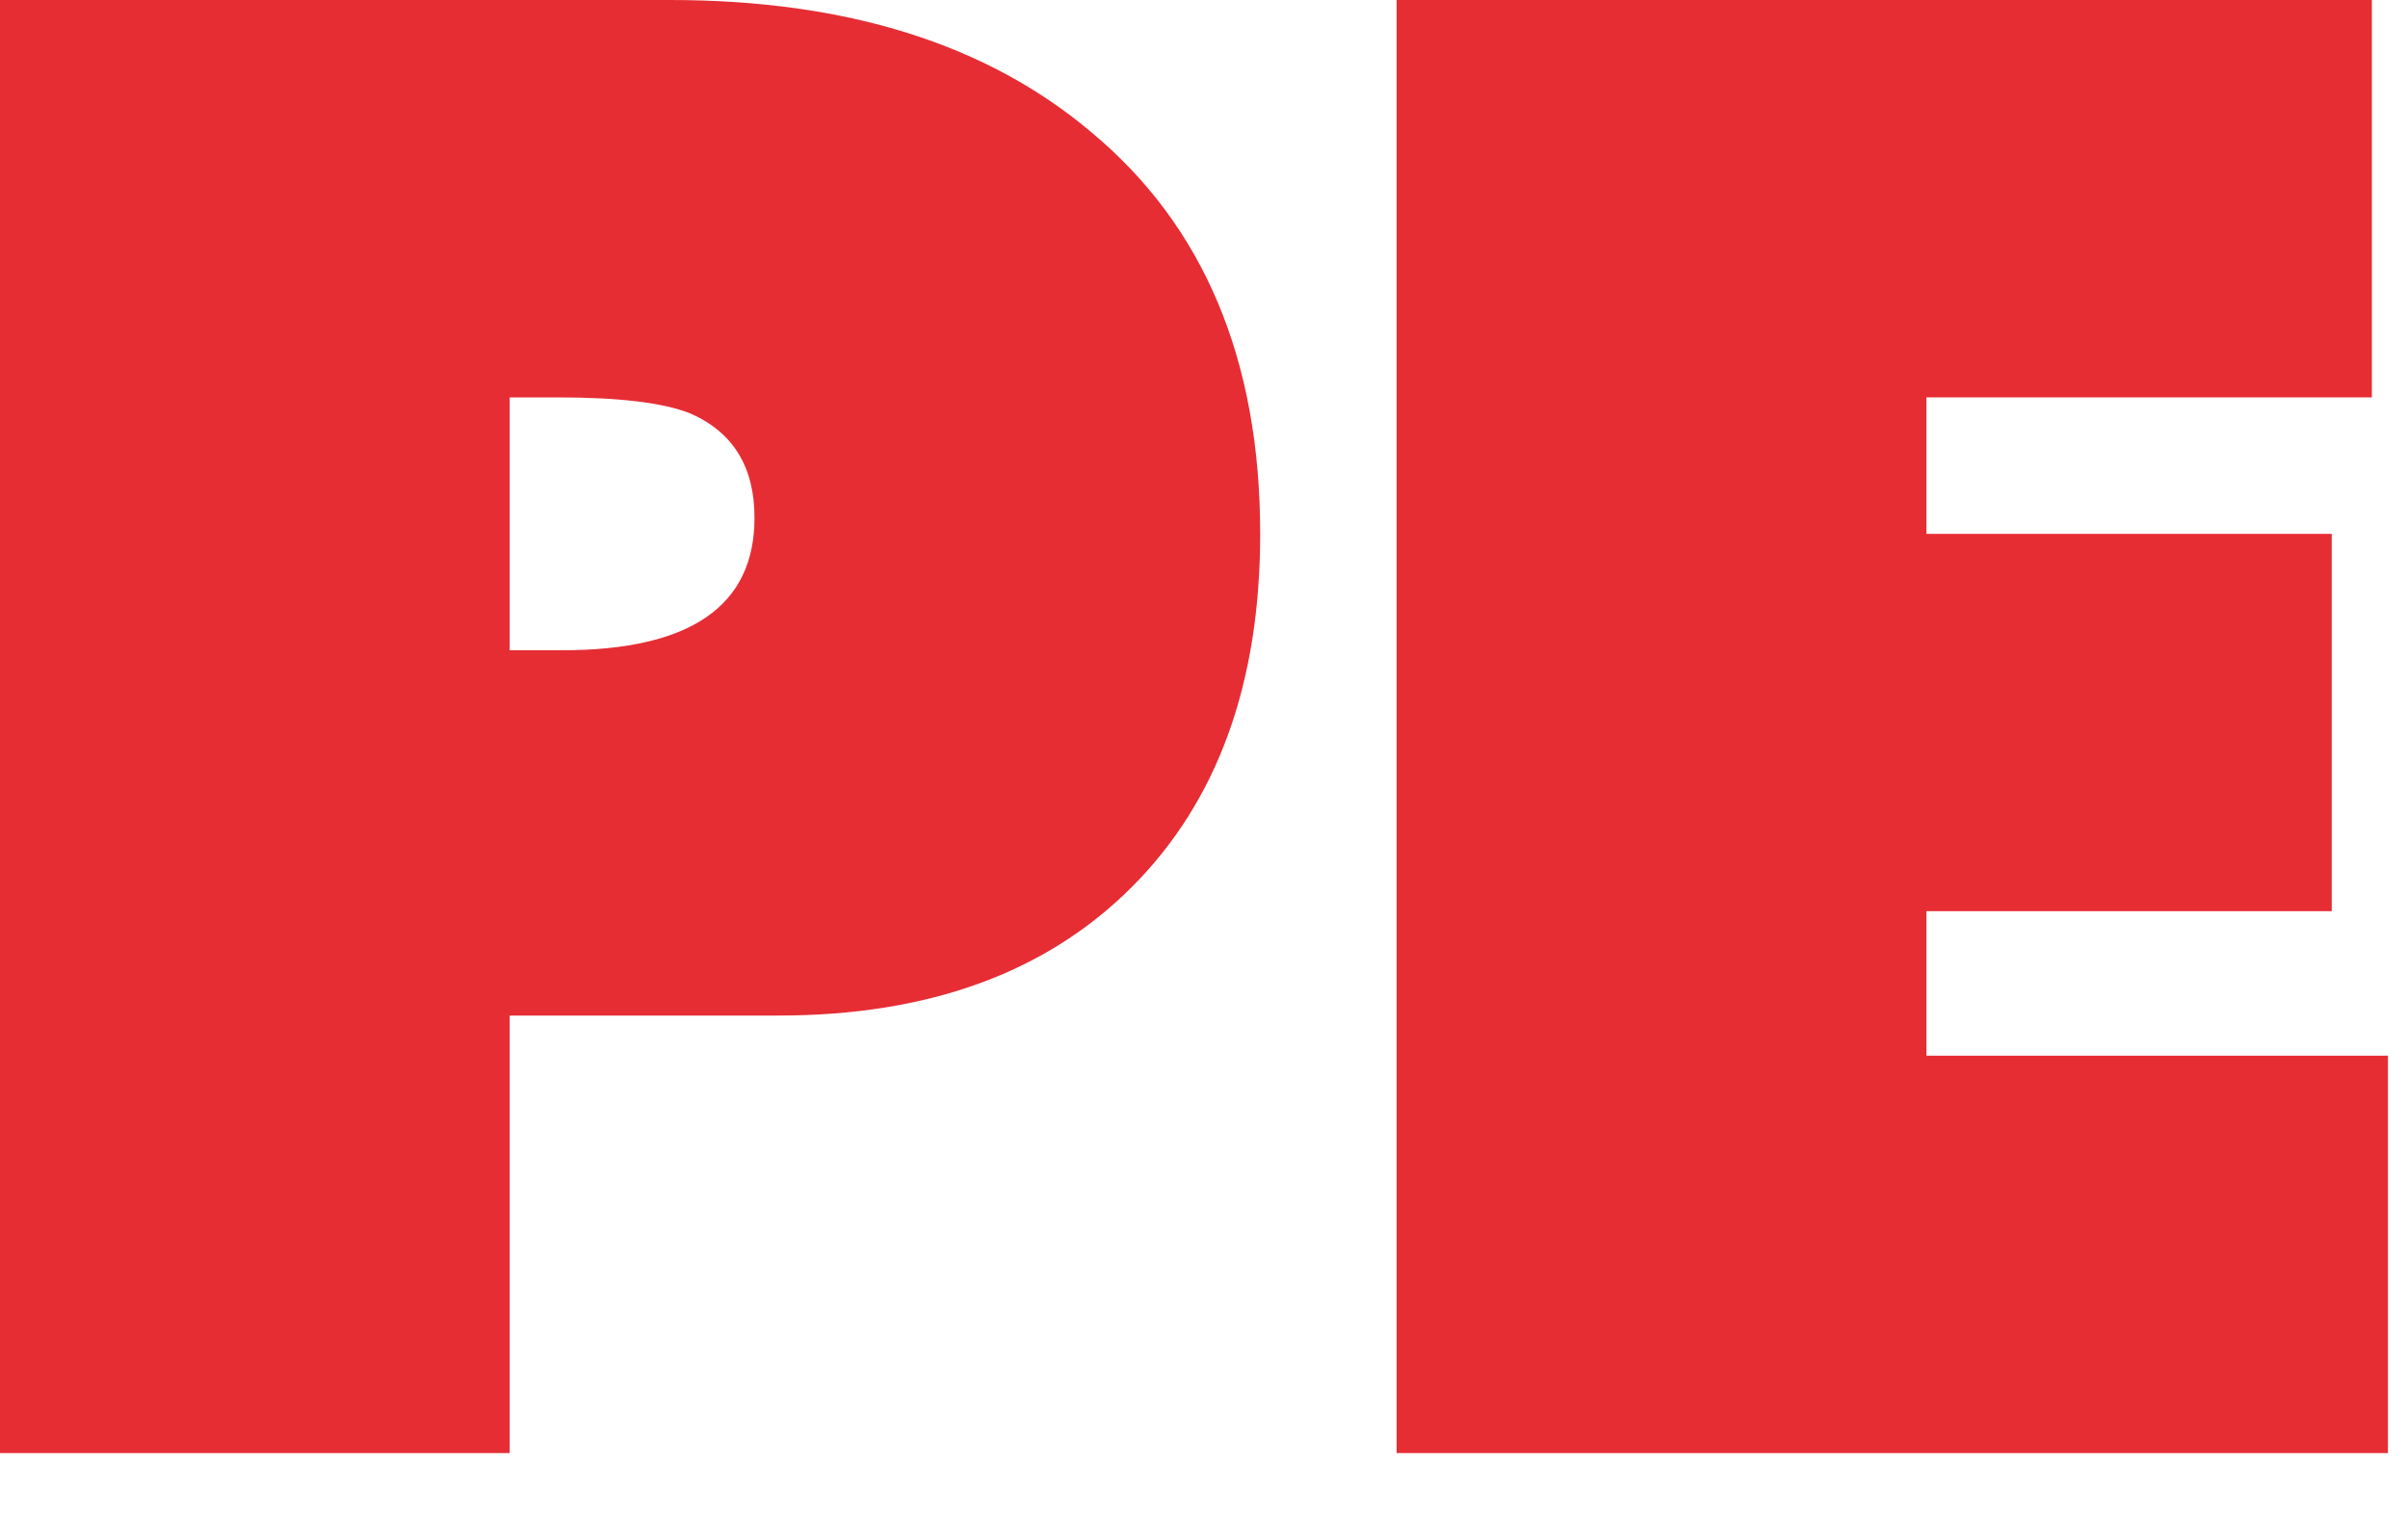 <?xml version="1.0"?>
<!DOCTYPE svg PUBLIC "-//W3C//DTD SVG 1.1//EN" "http://www.w3.org/Graphics/SVG/1.1/DTD/svg11.dtd">
<svg version='1.1' width='30px' height='19px' xmlns='http://www.w3.org/2000/svg' xmlns:xlink='http://www.w3.org/1999/xlink'>
	<g transform="translate(4.15,9.05)">
		<path d="M 984.65 284.1 Q 984.65 286.9 983.05 288.5 Q 981.45 290.1 978.65 290.1 L 975.3 290.1 L 975.3 295.55 L 968.95 295.55 L 968.95 277.45 L 977.3 277.45 Q 980.6 277.45 982.55 279.1 Q 984.65 280.85 984.65 284.1 Z M 975.3 282.4 L 975.3 285.55 L 975.95 285.55 Q 978.35 285.55 978.35 283.9 Q 978.35 282.95 977.55 282.6 Q 977.05 282.4 975.9 282.4 Z" transform="translate(-973.1,-286.5)" fill="#E62D34"/>
		<path d="M 986.35 277.45 L 998.5 277.45 L 998.5 282.4 L 992.95 282.4 L 992.95 284.1 L 998 284.1 L 998 288.8 L 992.95 288.8 L 992.95 290.6 L 998.7 290.6 L 998.7 295.55 L 986.35 295.55 Z" transform="translate(-973.1,-286.5)" fill="#E62D34"/>
	</g>
</svg>
